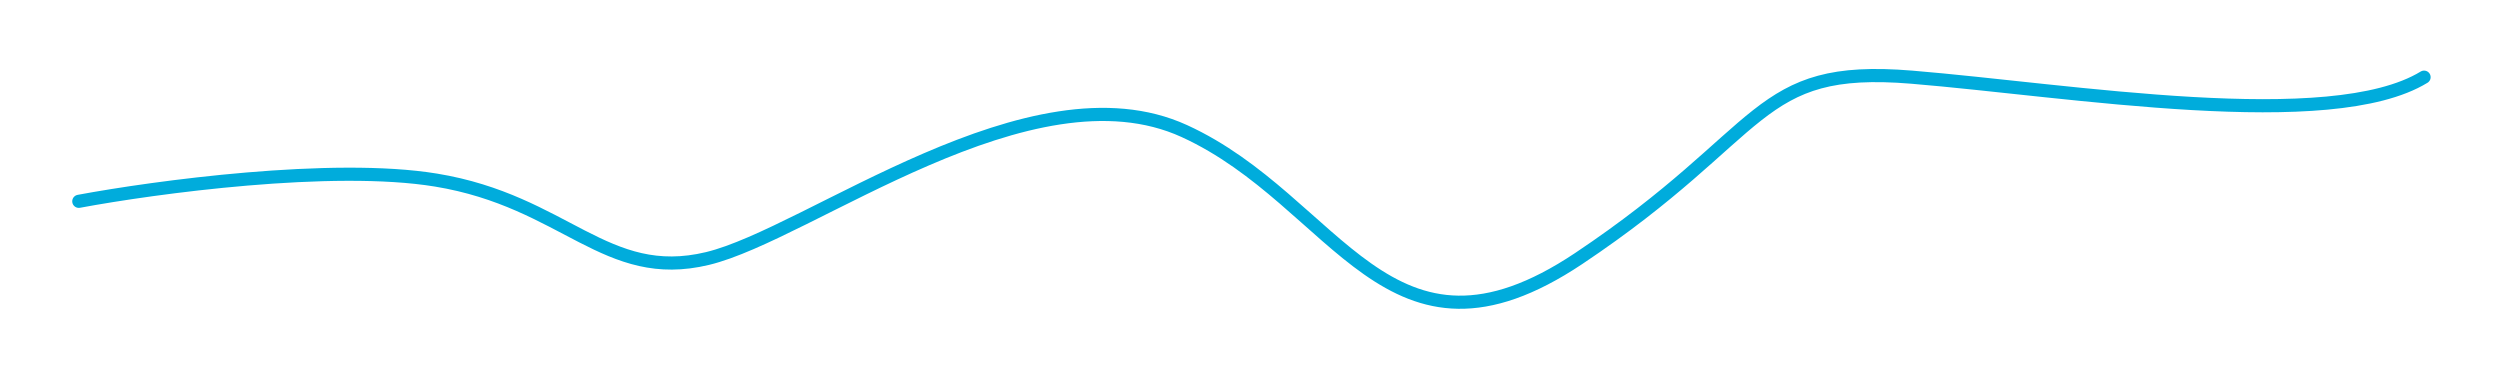 <svg width="761" height="115" viewBox="0 0 761 115" fill="none" xmlns="http://www.w3.org/2000/svg">
<g filter="url(#filter0_d_388_842)">
<path d="M23.987 48.282C47.112 43.973 101.232 36.646 132.721 41.818C172.081 48.282 184.381 73.145 215.377 65.686C246.374 58.227 313.779 5.518 360.519 26.9C407.26 48.282 422.512 104.473 480.568 65.686C538.625 26.9 533.705 6.512 581.922 10.49C630.138 14.469 709.351 27.895 737.887 10.49" stroke="#00ACDC" stroke-width="4" stroke-linecap="round"/>
</g>
<defs>
<filter id="filter0_d_388_842" x="0.987" y="0" width="759.901" height="115" filterUnits="userSpaceOnUse" color-interpolation-filters="sRGB">
<feFlood flood-opacity="0" result="BackgroundImageFix"/>
<feColorMatrix in="SourceAlpha" type="matrix" values="0 0 0 0 0 0 0 0 0 0 0 0 0 0 0 0 0 0 127 0" result="hardAlpha"/>
<feOffset dy="13"/>
<feGaussianBlur stdDeviation="10.5"/>
<feColorMatrix type="matrix" values="0 0 0 0 0.263 0 0 0 0 0.094 0 0 0 0 1 0 0 0 0.25 0"/>
<feBlend mode="normal" in2="BackgroundImageFix" result="effect1_dropShadow_388_842"/>
<feBlend mode="normal" in="SourceGraphic" in2="effect1_dropShadow_388_842" result="shape"/>
</filter>
</defs>
</svg>
